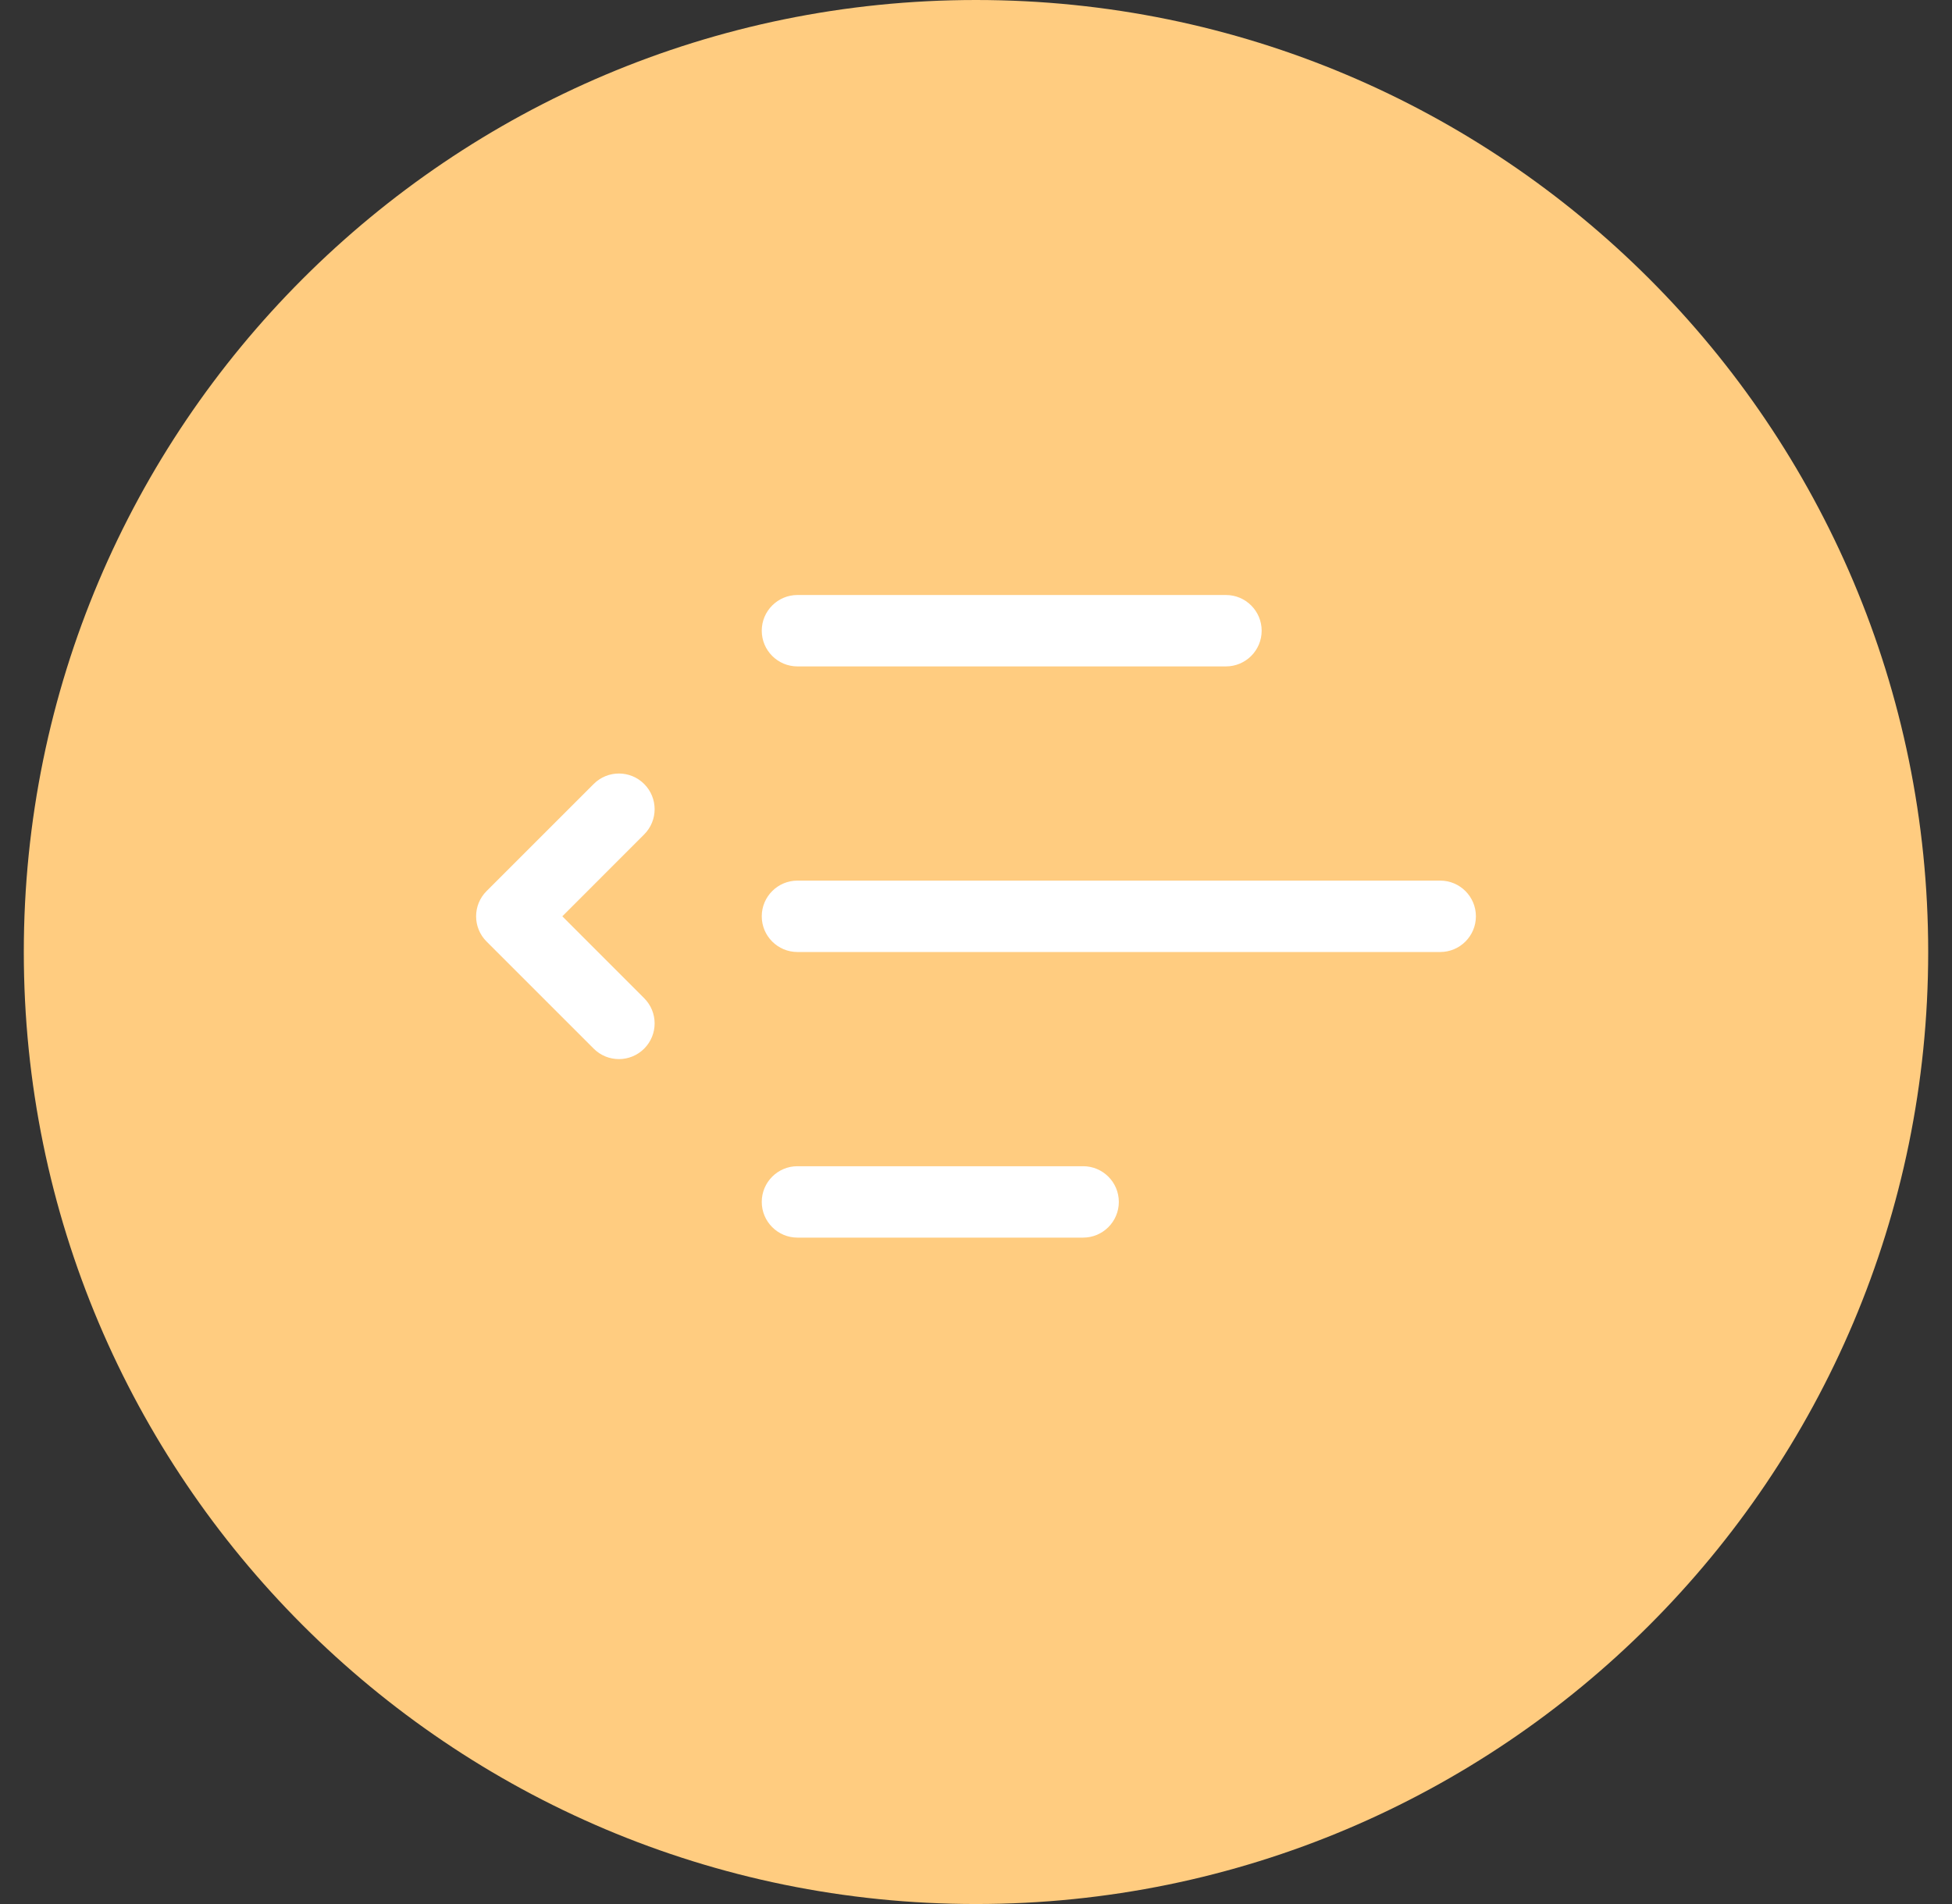 <svg width="41" height="40" viewBox="0 0 41 40" fill="none" xmlns="http://www.w3.org/2000/svg">
<rect x="0" y="0" width="41" height="40" fill="#333333" stroke="none"/>
<path fill-rule="evenodd" clip-rule="evenodd" d="M20.5 40C31.546 40 40.5 31.046 40.5 20C40.5 8.954 31.546 0 20.5 0C9.454 0 0.5 8.954 0.5 20C0.5 31.046 9.454 40 20.5 40Z" fill="#FFCC80"/>
<path d="M25.75 12.5C26.164 12.5 26.5 12.836 26.5 13.25C26.5 13.664 26.164 14 25.75 14H16.75C16.336 14 16 13.664 16 13.25C16 12.836 16.336 12.5 16.75 12.5H25.75ZM30.25 18.5C30.664 18.5 31 18.836 31 19.25C31 19.664 30.664 20 30.25 20H16.75C16.336 20 16 19.664 16 19.25C16 18.836 16.336 18.5 16.75 18.5H30.25ZM22.75 24.5C23.164 24.5 23.5 24.836 23.5 25.25C23.5 25.664 23.164 26 22.75 26H16.75C16.336 26 16 25.664 16 25.25C16 24.836 16.336 24.5 16.75 24.5H22.75ZM12.47 16.47C12.763 16.177 13.237 16.177 13.53 16.47C13.823 16.763 13.823 17.237 13.53 17.53L11.811 19.25L13.53 20.97C13.823 21.263 13.823 21.737 13.53 22.03C13.237 22.323 12.763 22.323 12.47 22.03L10.22 19.78C9.927 19.487 9.927 19.013 10.22 18.72L12.47 16.47Z" fill="white"/>
</svg>
